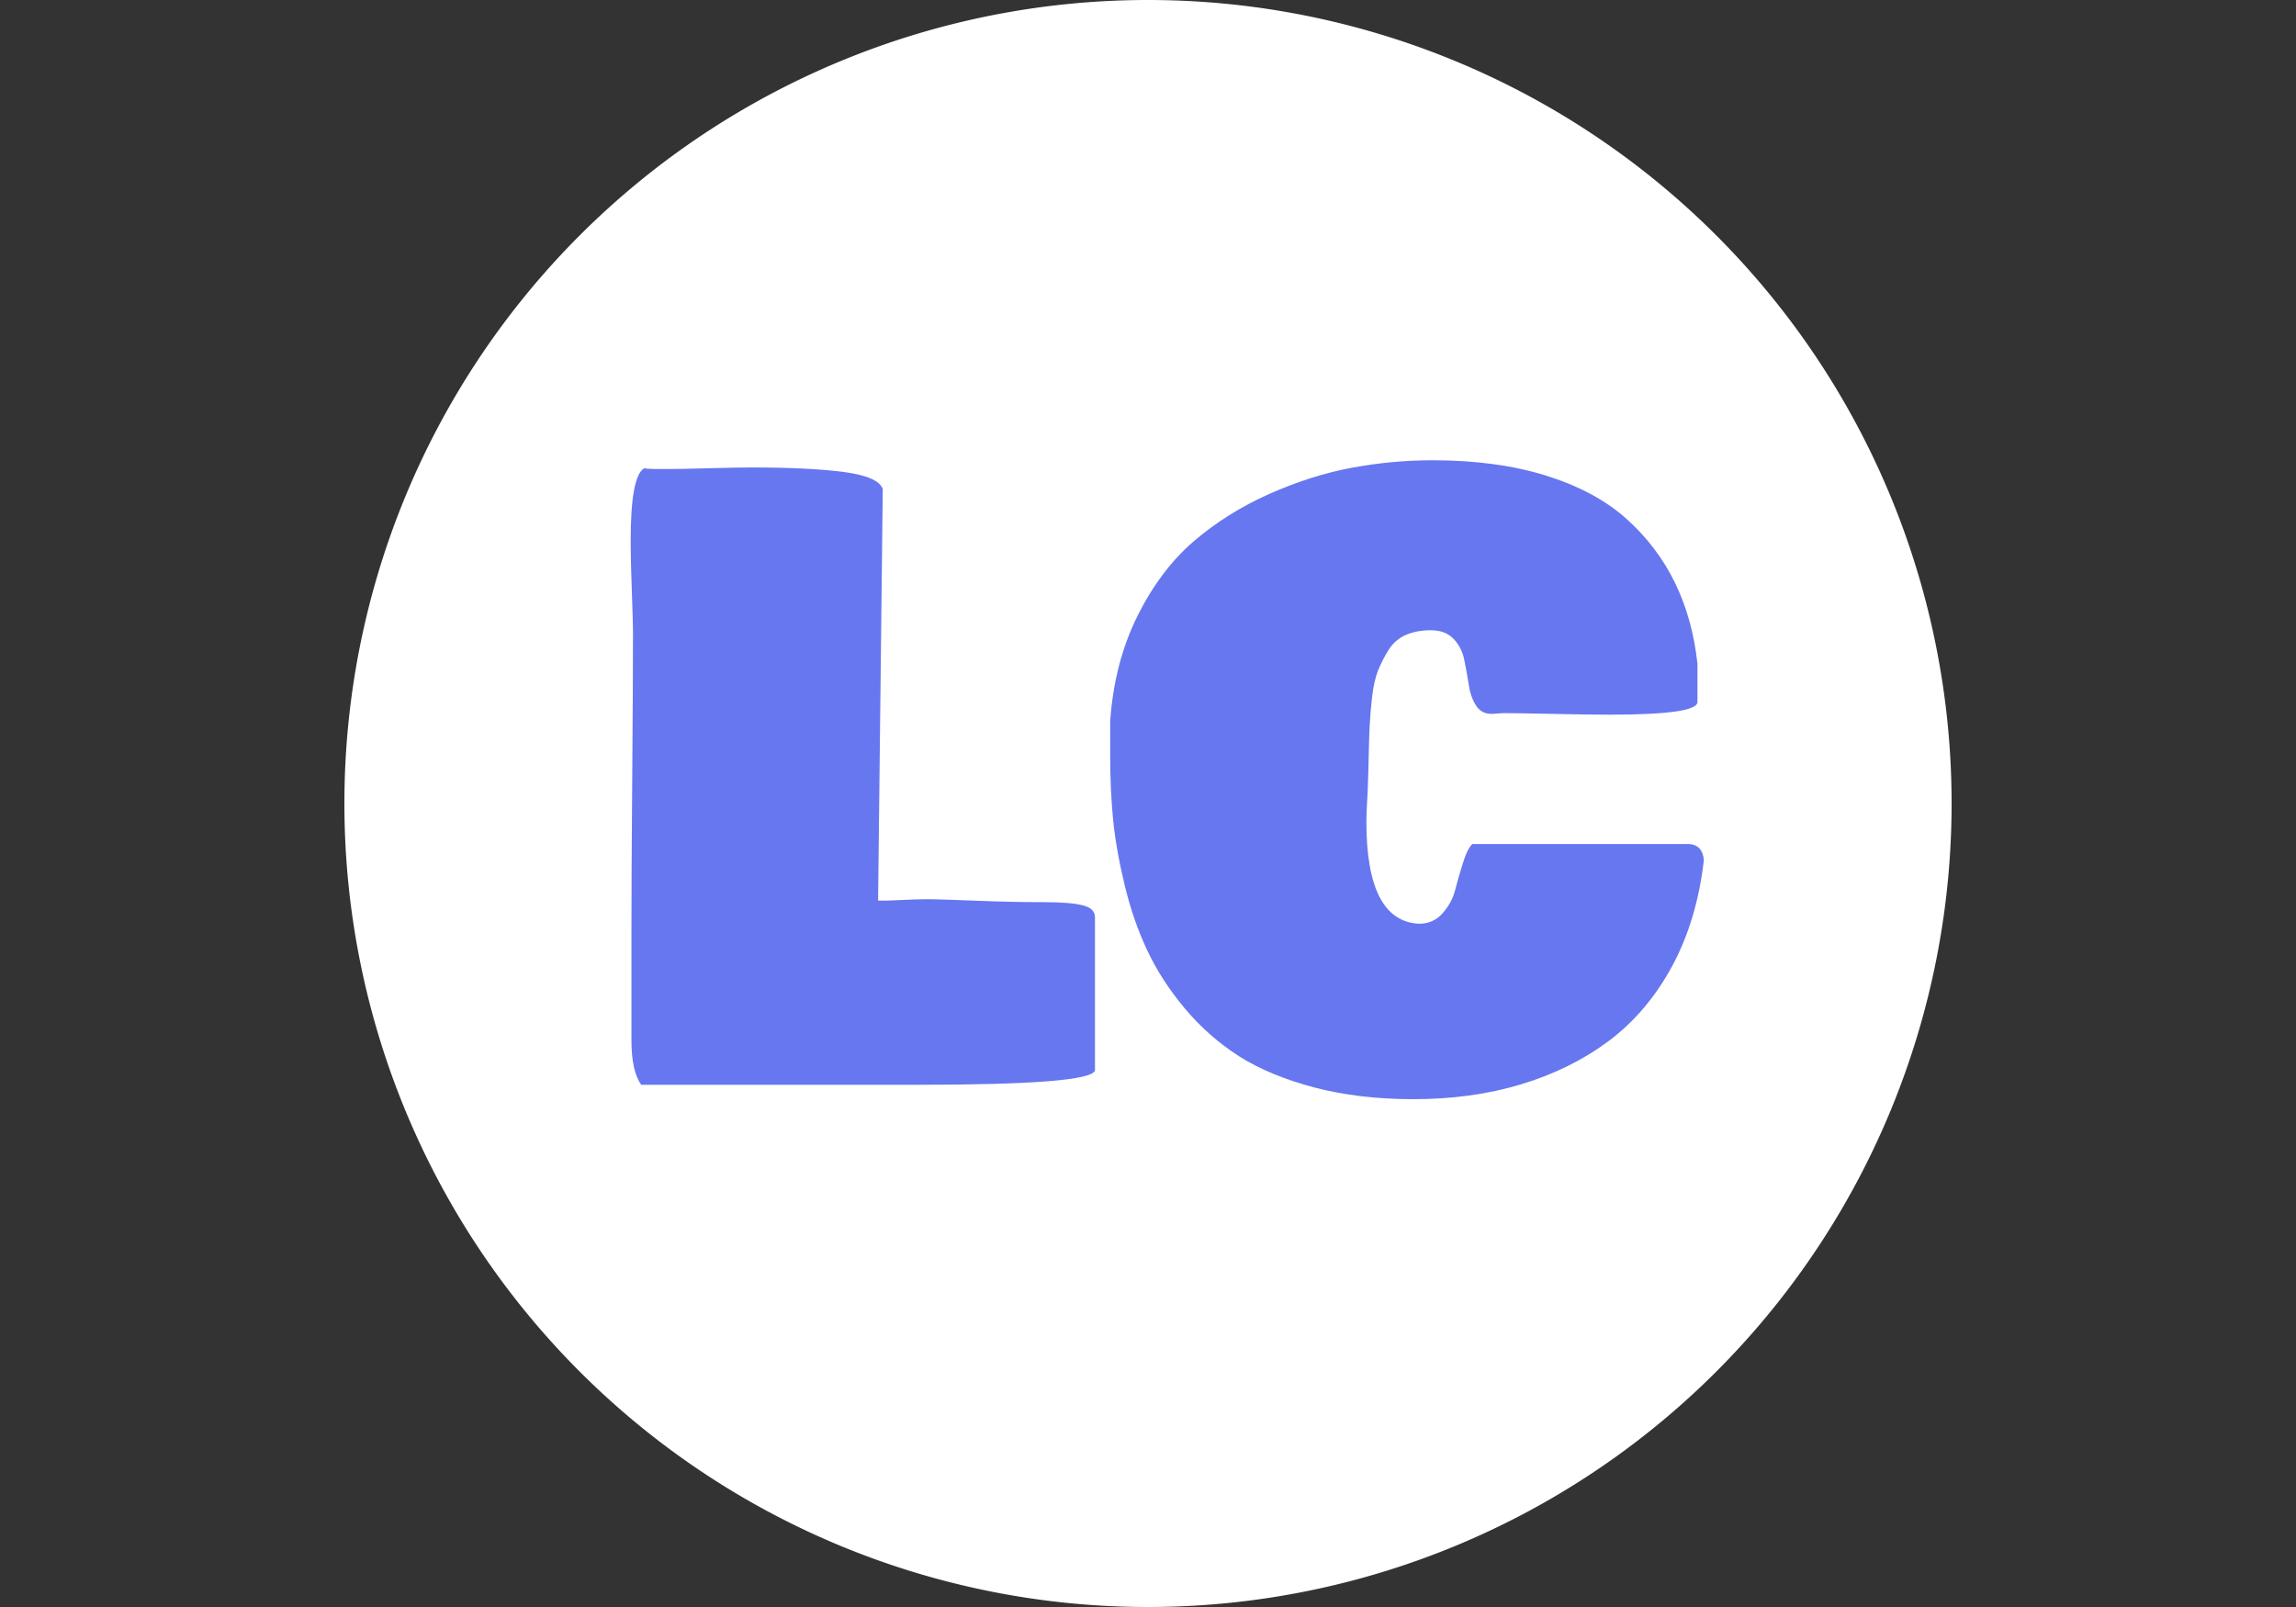 <?xml version="1.0" encoding="utf-8"?>
<svg id="master-artboard" viewBox="0 0 1400 980" version="1.1" xmlns="http://www.w3.org/2000/svg" x="0px" y="0px" style="enable-background:new 0 0 1400 980;" width="1400px" height="980px"><rect x="0" y="0" width="1400" height="980" fill="#333333" stroke="none"/><rect id="ee-background" x="0" y="0" width="1400" height="980" style="fill: white; fill-opacity: 0; pointer-events: none;"/><g transform="matrix(0.98, 0, 0, 0.98, 210, 0)"><defs><style id="ee-google-fonts">@import url(https://fonts.googleapis.com/css?family=Bowlby+One+SC:400);</style></defs><title>stisla-fill</title><path d="M 1000 500 A 500 500 0 0 1 500 1000 A 500 500 0 0 1 0 500 A 500 500 0 0 1 500 0 A 500 500 0 0 1 1000 500 Z" class="cls-1" style="fill: white;"/></g><path d="M 2.09 4.6 C 2.09 2.373 2.323 1.13 2.79 0.87 C 2.923 0.897 3.113 0.91 3.36 0.91 L 4.02 0.91 C 4.447 0.91 5.143 0.897 6.11 0.87 C 7.083 0.843 7.823 0.83 8.33 0.83 C 10.27 0.83 11.837 0.907 13.03 1.06 C 14.23 1.22 14.903 1.513 15.05 1.94 L 14.81 23.1 L 15.26 23.1 C 16.353 23.047 17.117 23.023 17.55 23.03 C 17.99 23.037 18.793 23.063 19.96 23.11 C 21.133 23.157 22.26 23.18 23.34 23.18 C 24.227 23.18 24.887 23.233 25.32 23.34 C 25.747 23.44 25.96 23.647 25.96 23.96 L 25.96 31.84 C 25.787 32.327 22.74 32.57 16.82 32.57 L 2.63 32.57 C 2.297 32.097 2.13 31.333 2.13 30.28 L 2.13 24.45 C 2.13 22.743 2.143 20.217 2.17 16.87 C 2.197 13.517 2.21 10.987 2.21 9.28 C 2.21 8.967 2.19 8.27 2.15 7.19 C 2.11 6.11 2.09 5.247 2.09 4.6 ZM 57.262 21.01 C 57.029 23.057 56.489 24.87 55.642 26.45 C 54.789 28.03 53.702 29.317 52.382 30.31 C 51.055 31.297 49.545 32.043 47.852 32.55 C 46.165 33.057 44.325 33.31 42.332 33.31 C 40.472 33.31 38.775 33.11 37.242 32.71 C 35.709 32.303 34.415 31.767 33.362 31.1 C 32.315 30.427 31.389 29.61 30.582 28.65 C 29.775 27.683 29.132 26.69 28.652 25.67 C 28.172 24.657 27.785 23.543 27.492 22.33 C 27.199 21.123 26.999 19.997 26.892 18.95 C 26.792 17.903 26.742 16.813 26.742 15.68 L 26.742 13.87 C 26.882 11.877 27.345 10.083 28.132 8.49 C 28.925 6.897 29.892 5.61 31.032 4.63 C 32.165 3.657 33.462 2.843 34.922 2.19 C 36.389 1.543 37.812 1.093 39.192 0.84 C 40.572 0.587 41.945 0.46 43.312 0.46 C 45.512 0.46 47.459 0.723 49.152 1.25 C 50.839 1.777 52.215 2.517 53.282 3.47 C 54.349 4.43 55.182 5.53 55.782 6.77 C 56.382 8.003 56.765 9.387 56.932 10.92 L 56.932 12.89 C 56.932 13.323 55.429 13.54 52.422 13.54 C 51.709 13.54 50.719 13.527 49.452 13.5 C 48.192 13.473 47.362 13.46 46.962 13.46 C 46.895 13.46 46.792 13.467 46.652 13.48 C 46.519 13.493 46.419 13.5 46.352 13.5 C 45.992 13.5 45.722 13.353 45.542 13.06 C 45.355 12.767 45.232 12.407 45.172 11.98 C 45.105 11.56 45.029 11.137 44.942 10.71 C 44.855 10.29 44.672 9.933 44.392 9.64 C 44.112 9.347 43.725 9.2 43.232 9.2 C 42.739 9.2 42.309 9.28 41.942 9.44 C 41.569 9.607 41.272 9.863 41.052 10.21 C 40.839 10.557 40.659 10.91 40.512 11.27 C 40.372 11.623 40.269 12.083 40.202 12.65 C 40.142 13.217 40.102 13.697 40.082 14.09 C 40.062 14.477 40.045 14.997 40.032 15.65 C 40.019 16.297 40.005 16.77 39.992 17.07 C 39.992 17.237 39.979 17.537 39.952 17.97 C 39.925 18.41 39.912 18.767 39.912 19.04 C 39.912 22.447 40.812 24.197 42.612 24.29 C 43.105 24.29 43.509 24.113 43.822 23.76 C 44.142 23.4 44.359 23.003 44.472 22.57 C 44.585 22.13 44.719 21.667 44.872 21.18 C 45.019 20.693 45.182 20.363 45.362 20.19 L 56.522 20.19 C 56.969 20.23 57.215 20.503 57.262 21.01 Z" transform="matrix(11.861, 0, 0, 11.861, 359.76, 275.226)" style="fill: rgb(103, 119, 239); white-space: pre; color: rgb(103, 119, 239);"/></svg>